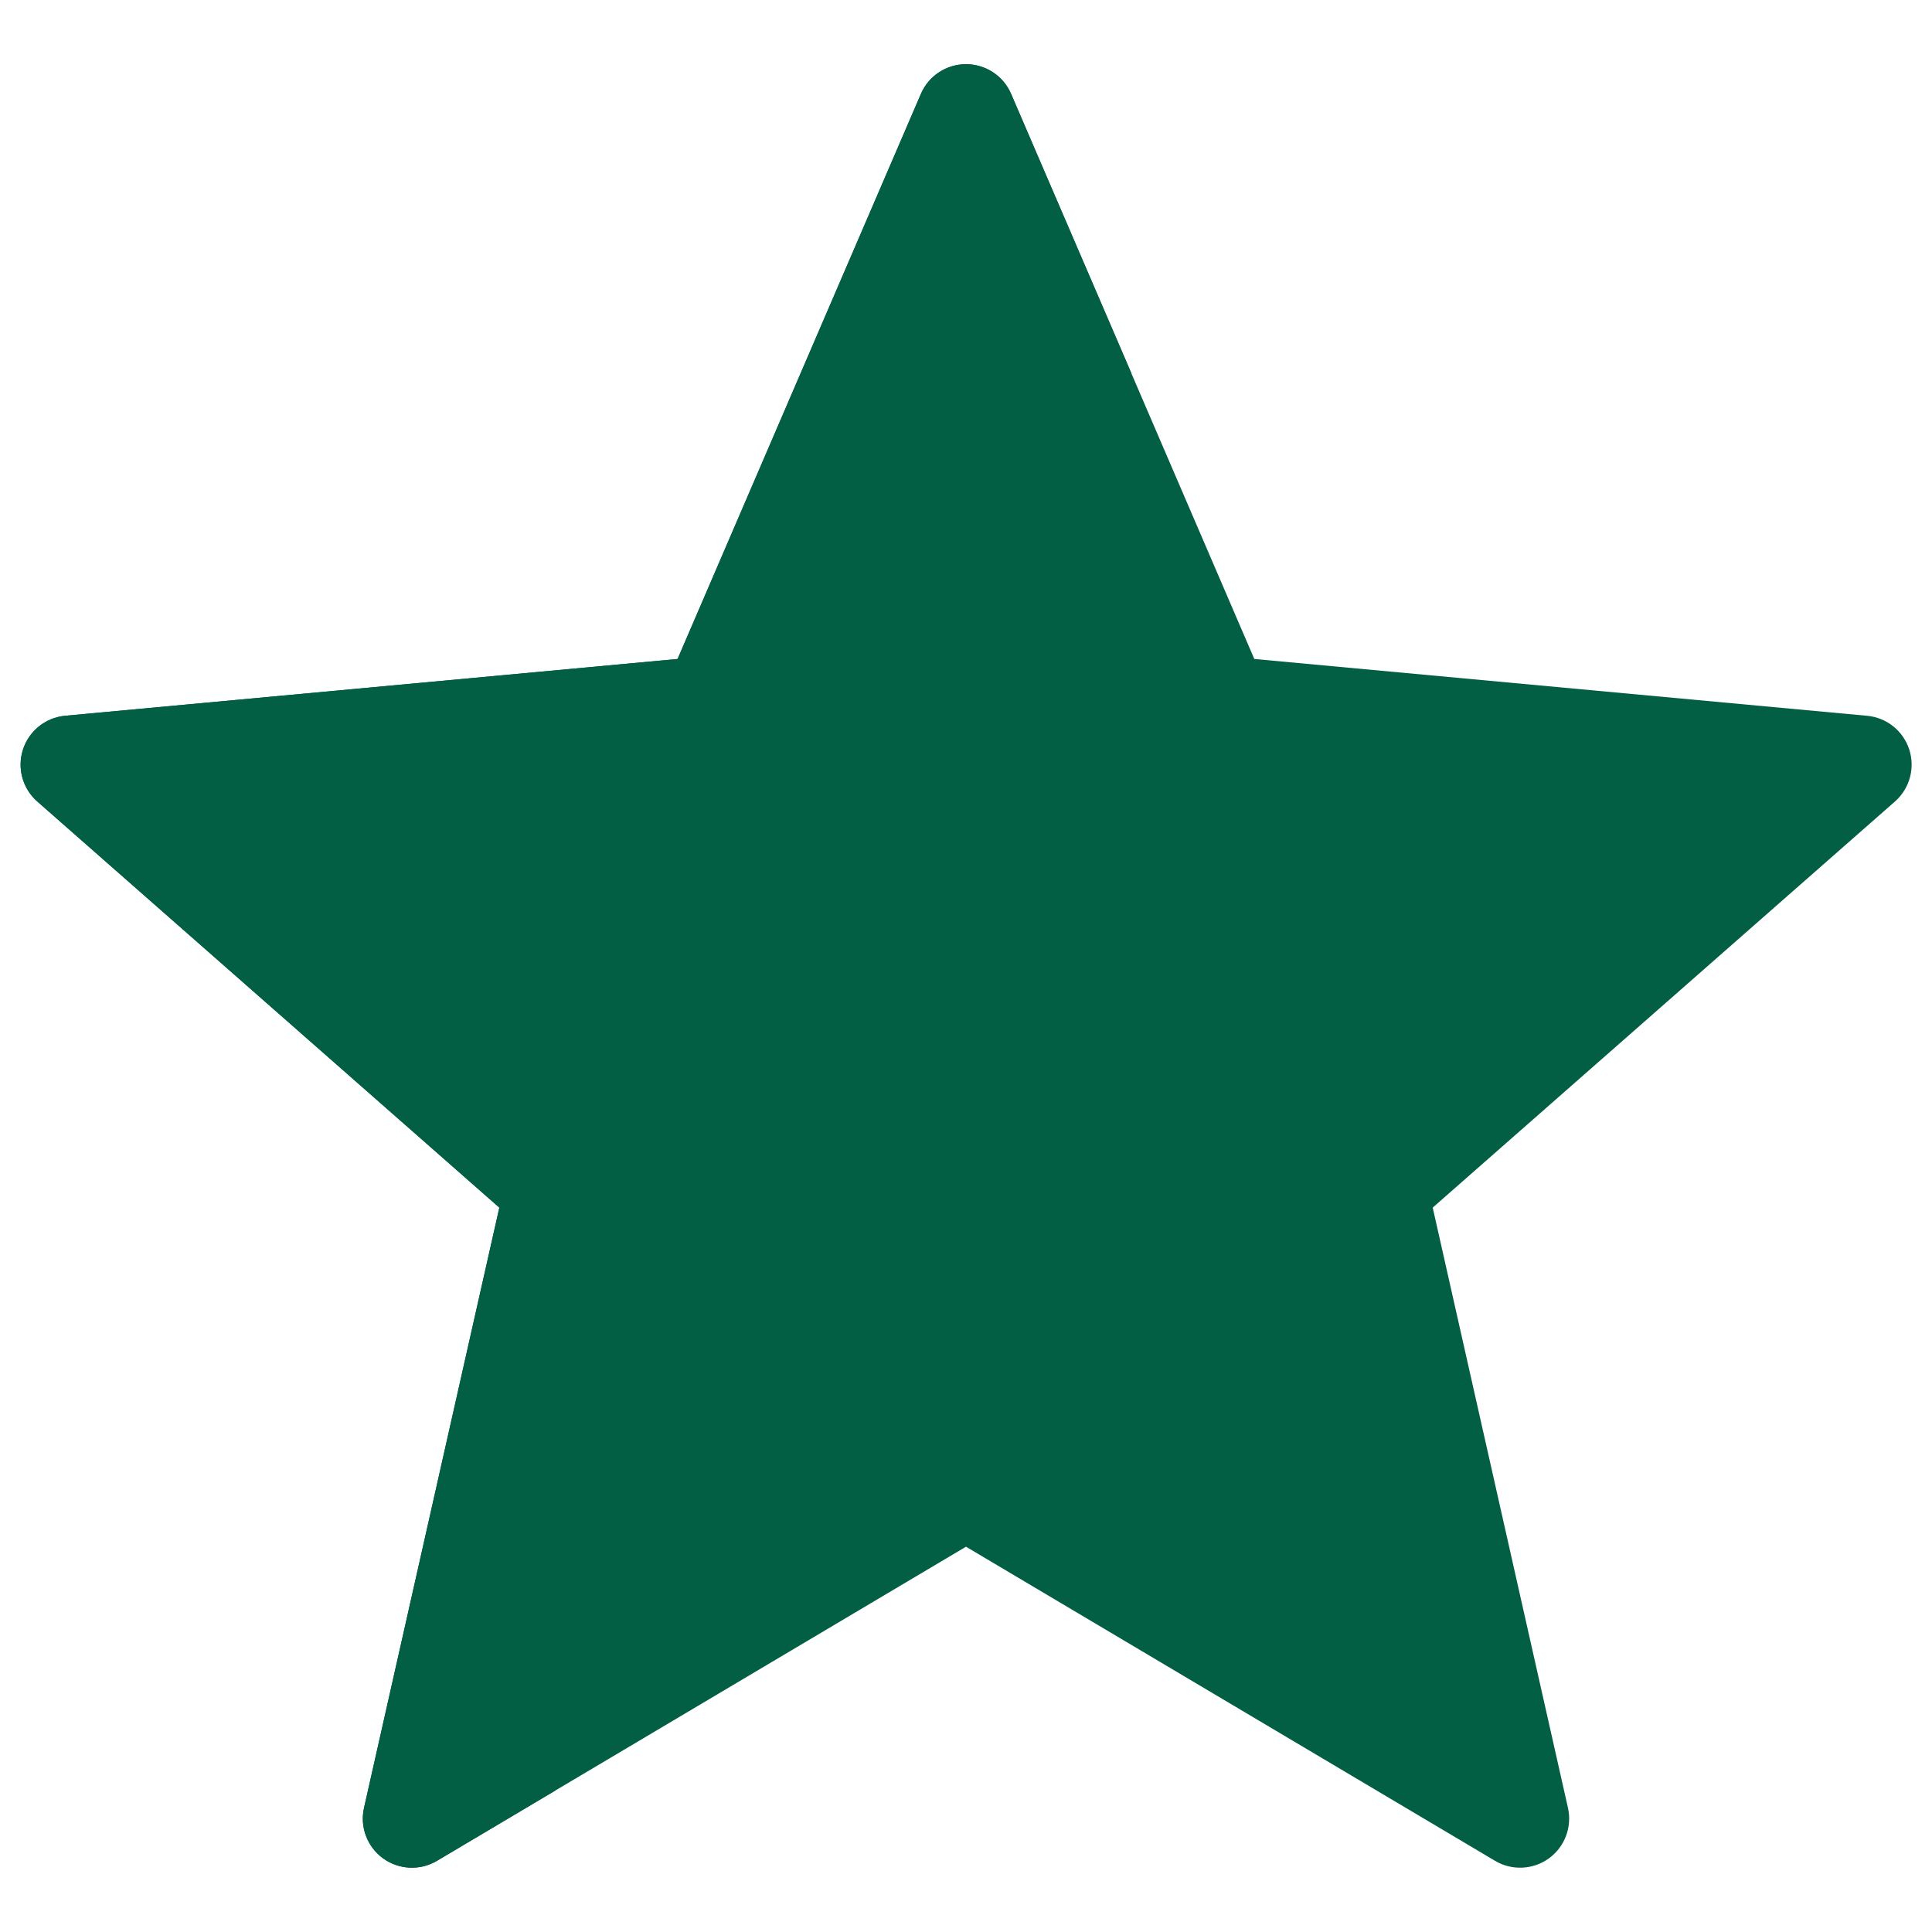 <svg width="18" height="18" viewBox="0 0 35 33" fill="none" xmlns="http://www.w3.org/2000/svg">
<path fill-rule="evenodd" clip-rule="evenodd" d="M33.823 11.967L22.723 10.938L18.317 0.701C18.177 0.374 17.855 0.163 17.5 0.163C17.144 0.163 16.823 0.374 16.683 0.701L12.275 10.938L1.177 11.967C0.824 12.001 0.525 12.242 0.416 12.58C0.307 12.918 0.41 13.287 0.677 13.521L9.046 20.877L6.595 31.75C6.516 32.097 6.652 32.457 6.94 32.666C7.227 32.874 7.612 32.892 7.917 32.71L17.5 27.02L27.083 32.71C27.388 32.892 27.773 32.874 28.06 32.666C28.348 32.457 28.483 32.097 28.405 31.75L25.955 20.877L34.328 13.521C34.595 13.287 34.697 12.916 34.588 12.578C34.478 12.239 34.177 11.999 33.823 11.967Z" fill="#025F44"/>
<path fill-rule="evenodd" clip-rule="evenodd" d="M18.317 0.701C18.177 0.374 17.855 0.163 17.5 0.163C17.144 0.163 16.823 0.374 16.683 0.701L12.275 10.938L1.177 11.967C0.824 12.001 0.525 12.242 0.416 12.58C0.307 12.918 0.41 13.287 0.677 13.521L9.046 20.877L6.595 31.75C6.516 32.097 6.652 32.457 6.94 32.666C7.227 32.874 7.612 32.892 7.917 32.71L10.056 31.44C10.295 21.895 14.008 12.766 20.497 5.763L18.317 0.701Z" fill="#025F44"/>
</svg>

